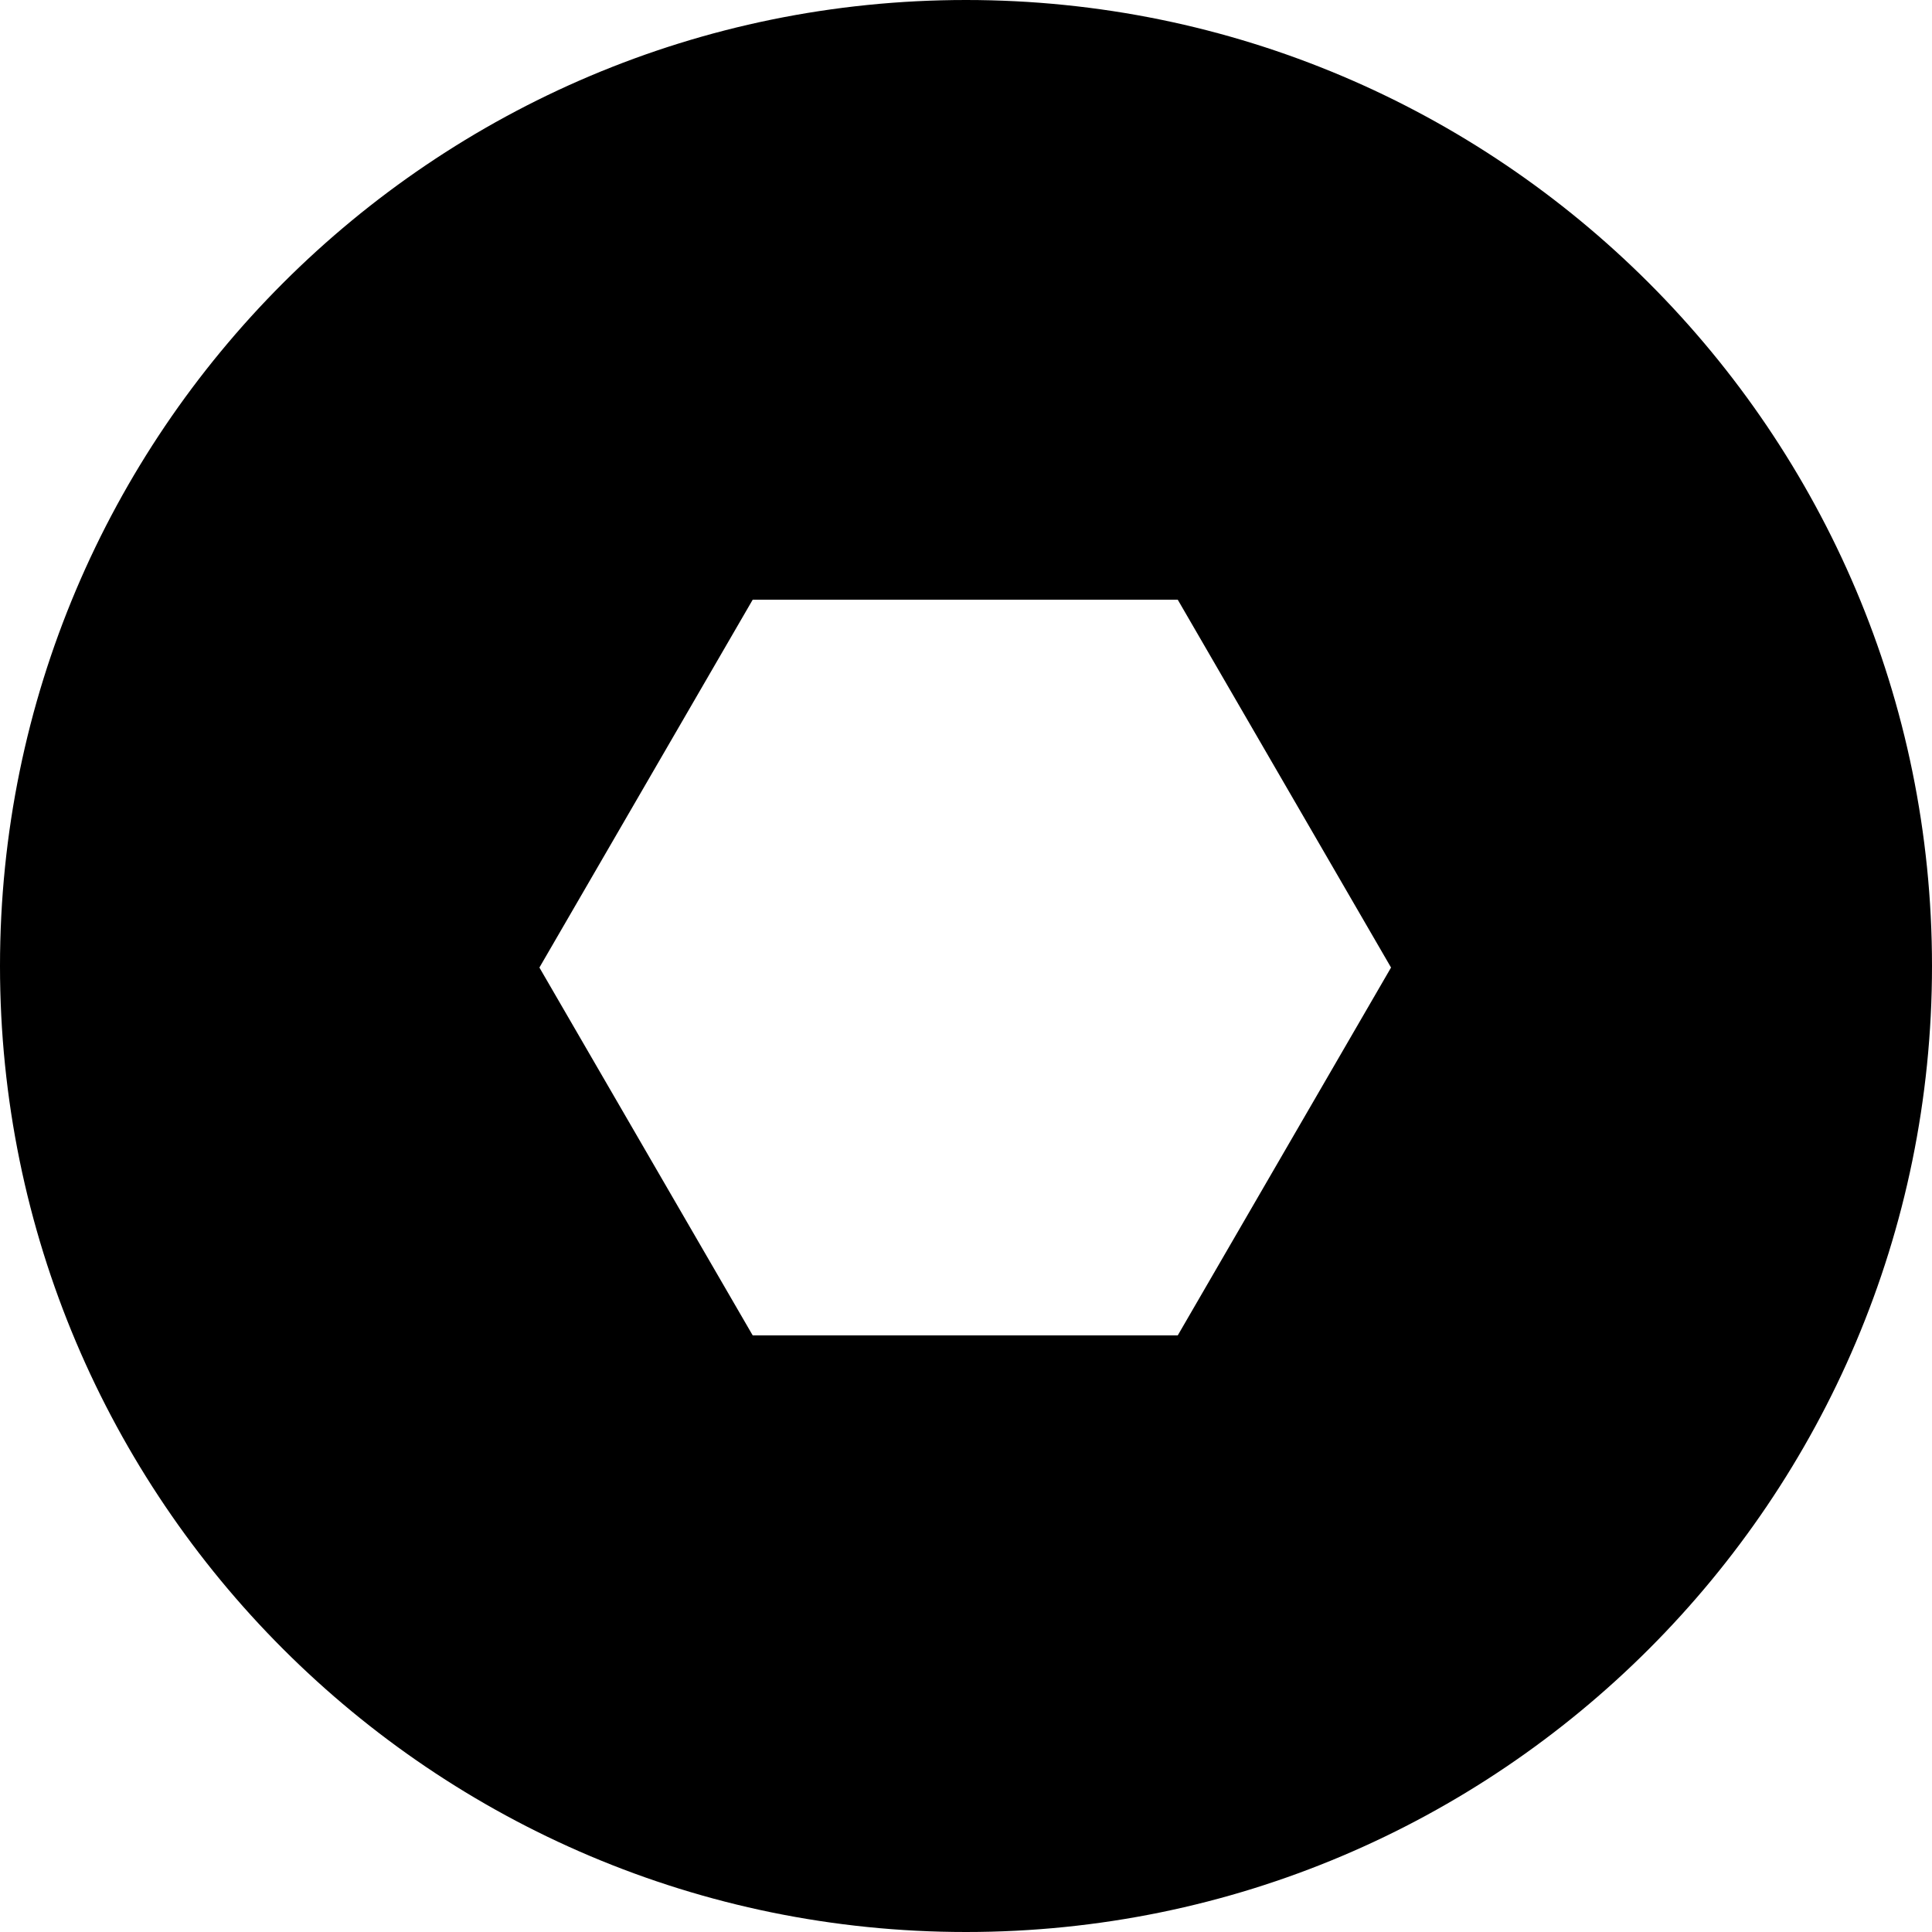 <svg width="20" height="20" viewBox="0 0 20 20" fill="none" xmlns="http://www.w3.org/2000/svg">
<path d="M10 0C4.48 0 0 4.48 0 10C0 15.52 4.48 20 10 20C15.52 20 20 15.52 20 10C20 4.48 15.52 0 10 0ZM12.192 13.824H7.792L5.584 10.016L7.792 6.208H12.192L14.4 10.016L12.192 13.824Z" fill="black"/>
</svg>
